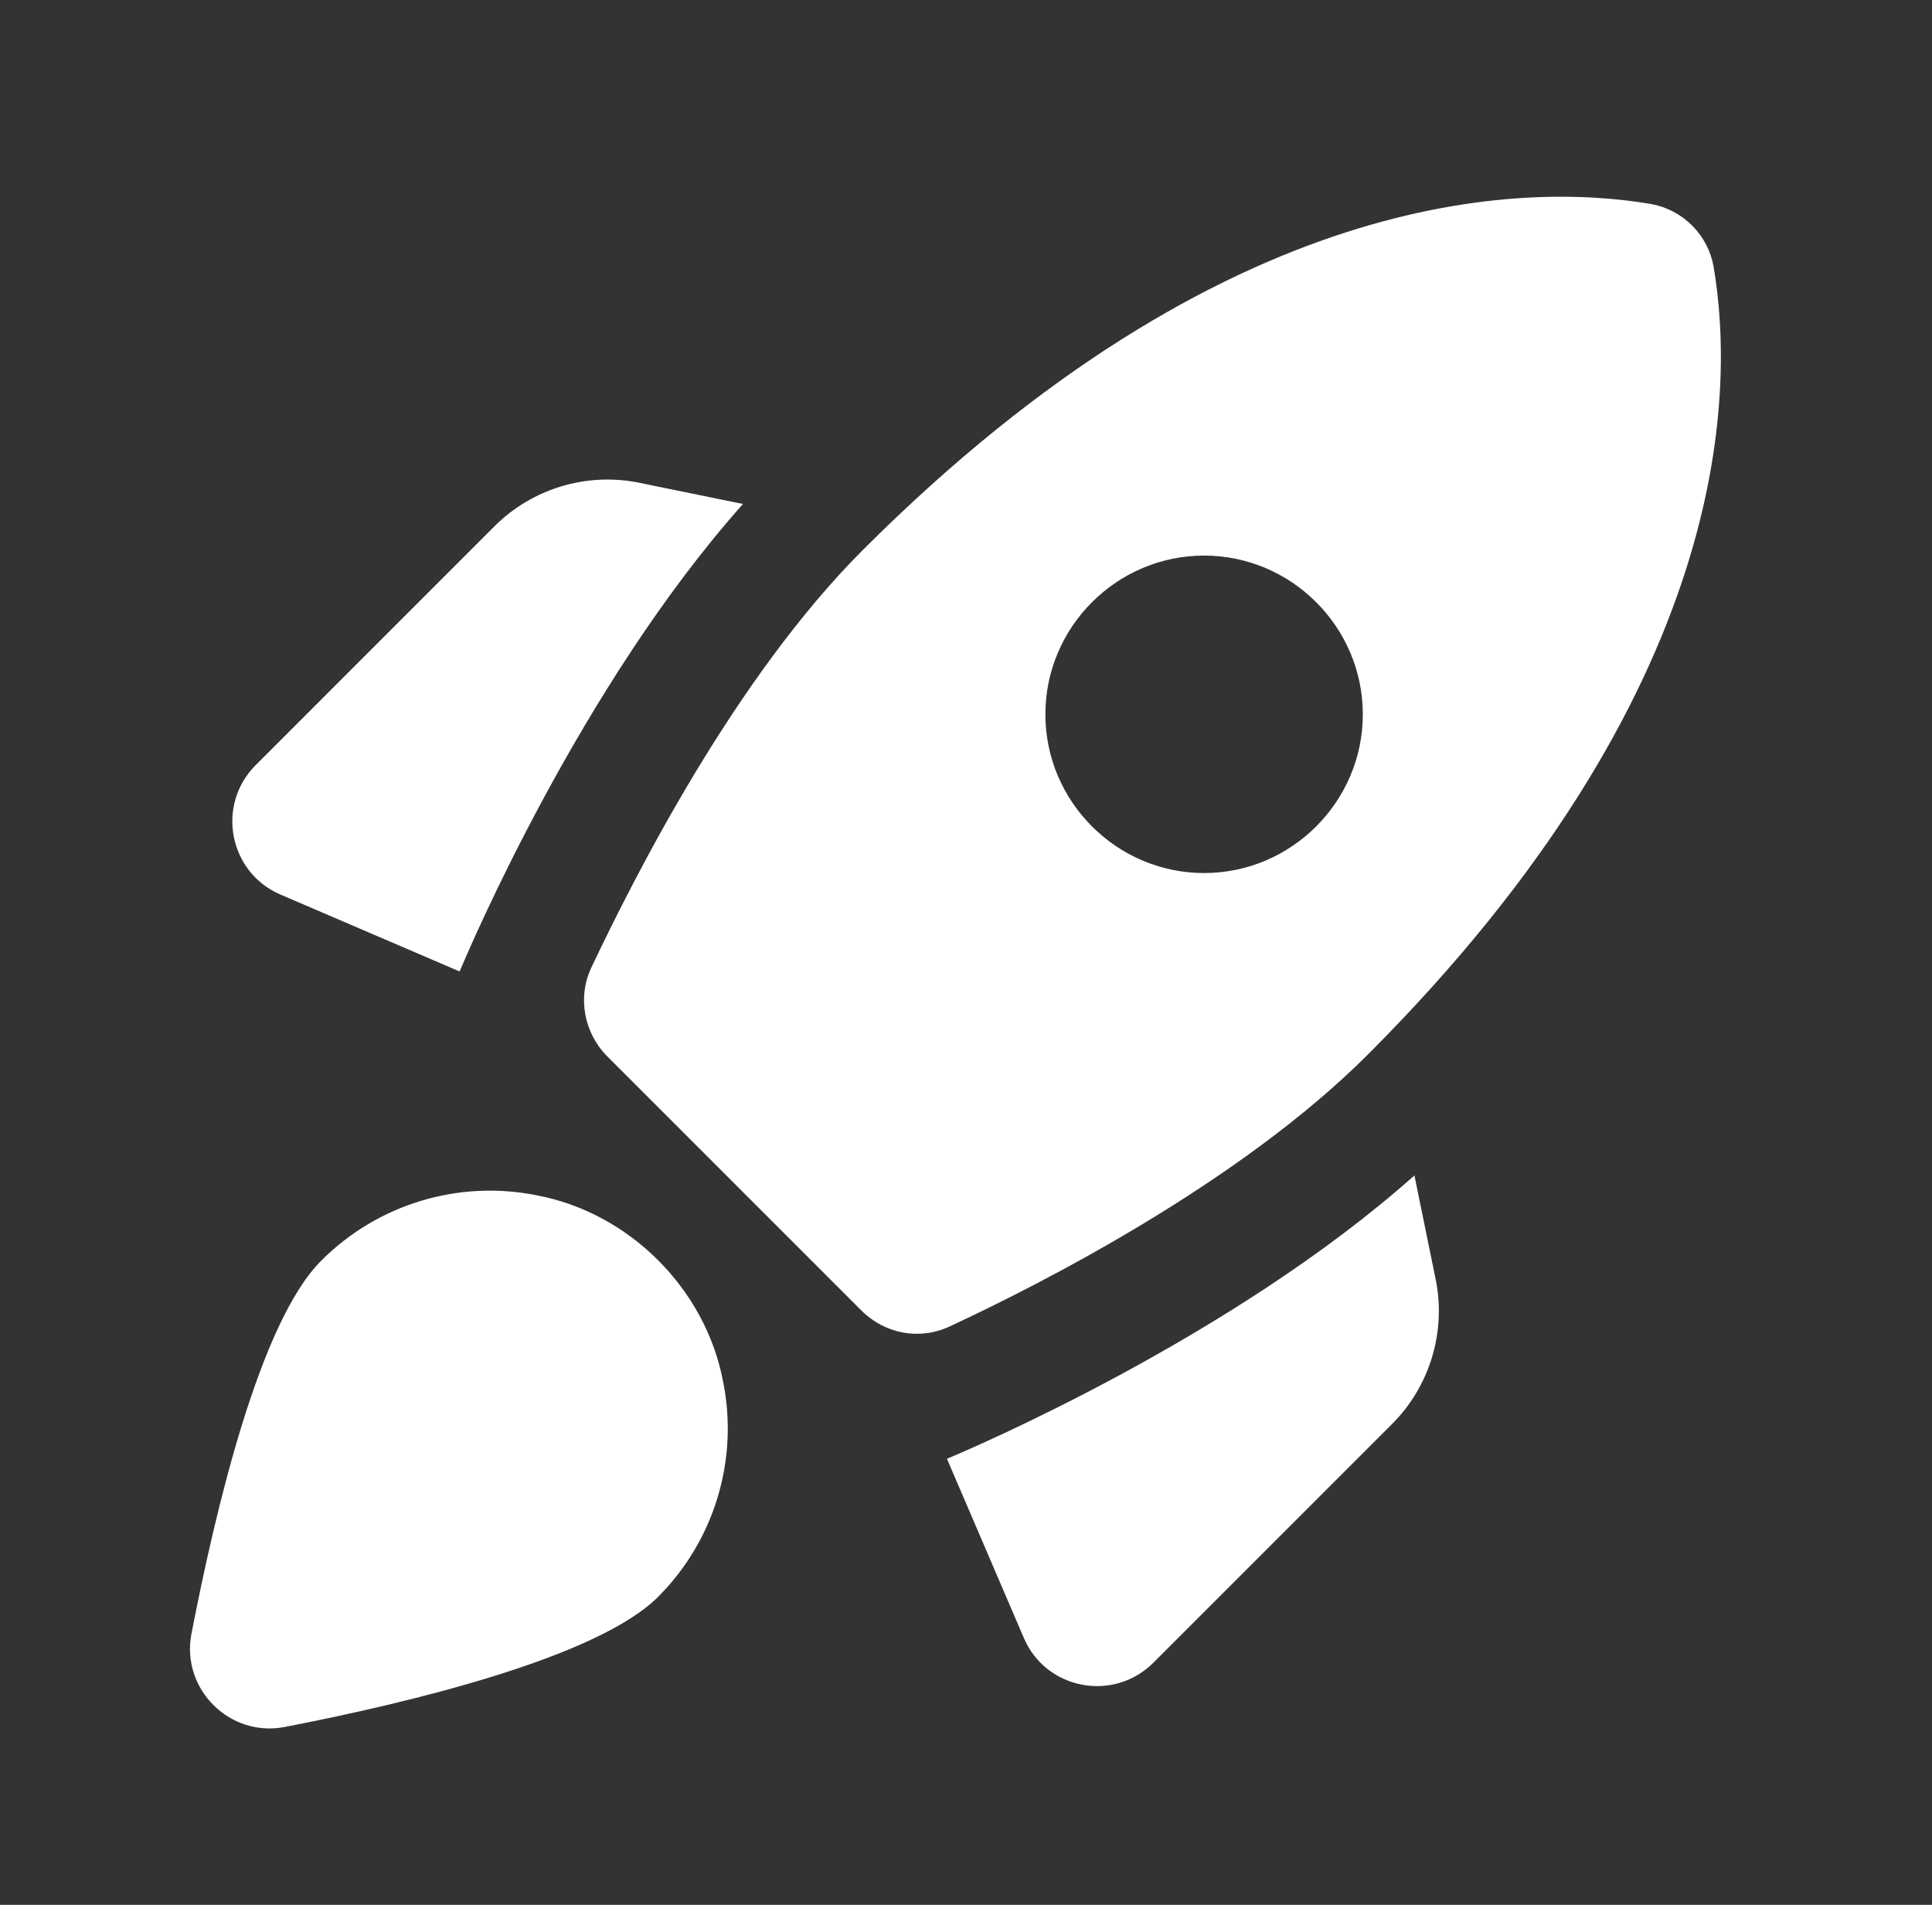 <svg width="71" height="70" viewBox="0 0 71 70" fill="none" xmlns="http://www.w3.org/2000/svg">
<rect x="0" y="0" width="71" height="70" fill="#333333" stroke="none"/>
<path d="M27.304 18.521C21.354 25.2 17.271 34.796 16.892 35.7L10.3 32.871C8.404 32.054 7.937 29.575 9.396 28.117L18.175 19.337C19.546 17.967 21.529 17.354 23.454 17.733L27.304 18.521ZM31.65 48.154C32.525 49.029 33.808 49.263 34.917 48.737C38.3 47.163 45.562 43.458 50.258 38.763C63.646 25.375 63.763 14.467 62.975 9.8C62.872 9.227 62.596 8.699 62.184 8.287C61.772 7.875 61.244 7.599 60.671 7.496C56.004 6.708 45.096 6.825 31.708 20.212C27.012 24.908 23.337 32.171 21.733 35.554C21.208 36.663 21.471 37.975 22.317 38.821L31.65 48.154ZM51.979 43.196C45.3 49.146 35.704 53.229 34.8 53.608L37.629 60.2C38.446 62.096 40.925 62.562 42.383 61.104L51.162 52.325C52.533 50.954 53.146 48.971 52.767 47.046L51.979 43.196ZM26.575 50.779C26.858 52.192 26.788 53.652 26.37 55.031C25.953 56.41 25.202 57.665 24.183 58.683C21.937 60.929 14.967 62.592 10.446 63.467C8.433 63.846 6.654 62.067 7.033 60.054C7.908 55.533 9.542 48.562 11.817 46.317C12.835 45.298 14.09 44.547 15.469 44.13C16.848 43.712 18.308 43.642 19.721 43.925C23.133 44.567 25.933 47.367 26.575 50.779ZM38.417 26.25C38.417 23.042 41.042 20.417 44.25 20.417C47.458 20.417 50.083 23.042 50.083 26.25C50.083 29.458 47.458 32.083 44.25 32.083C41.042 32.083 38.417 29.458 38.417 26.25Z" fill="white"/>
</svg>
